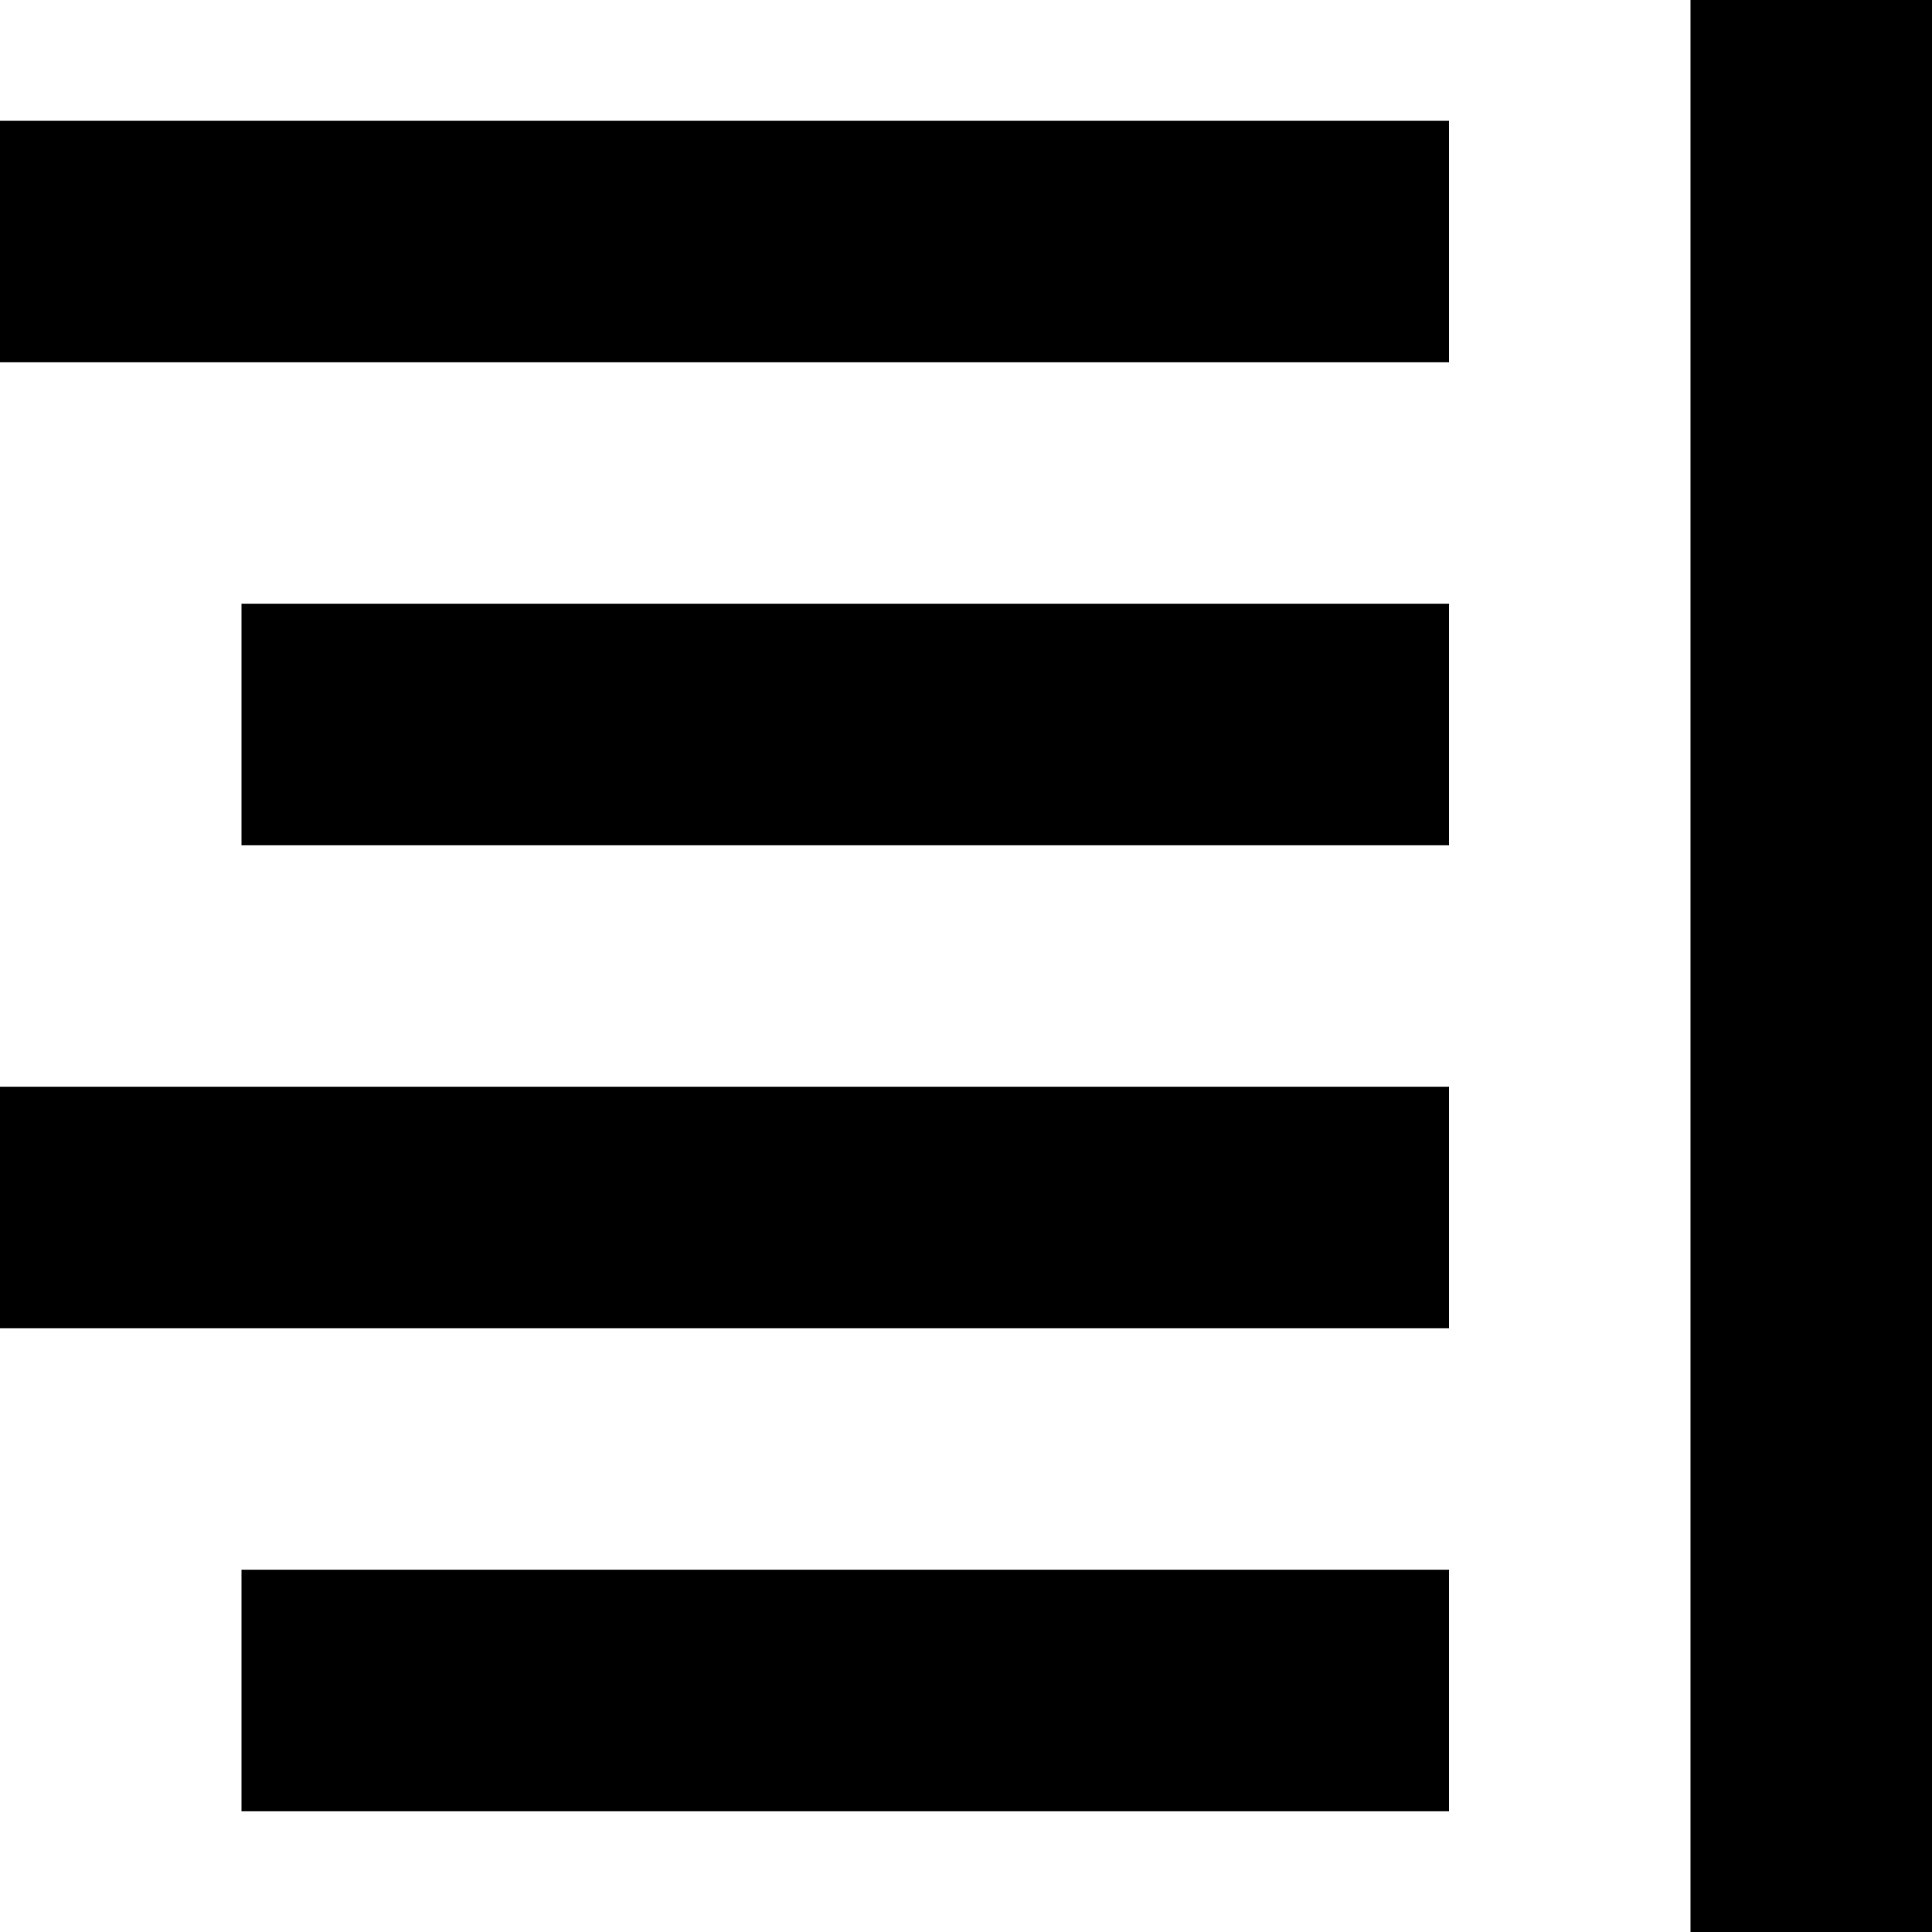 <?xml version="1.0" encoding="utf-8"?>
<svg fill="#000000" width="800px" height="800px" viewBox="0 0 16 16" xmlns="http://www.w3.org/2000/svg">
    <path d="M16 0h-2v16h2V0zm-4 9H0v2h12V9zm0-4H2v2h10V5zm0-4H0v2h12V1zm0 12H2v2h10v-2z" fill-rule="evenodd"/>
</svg>
